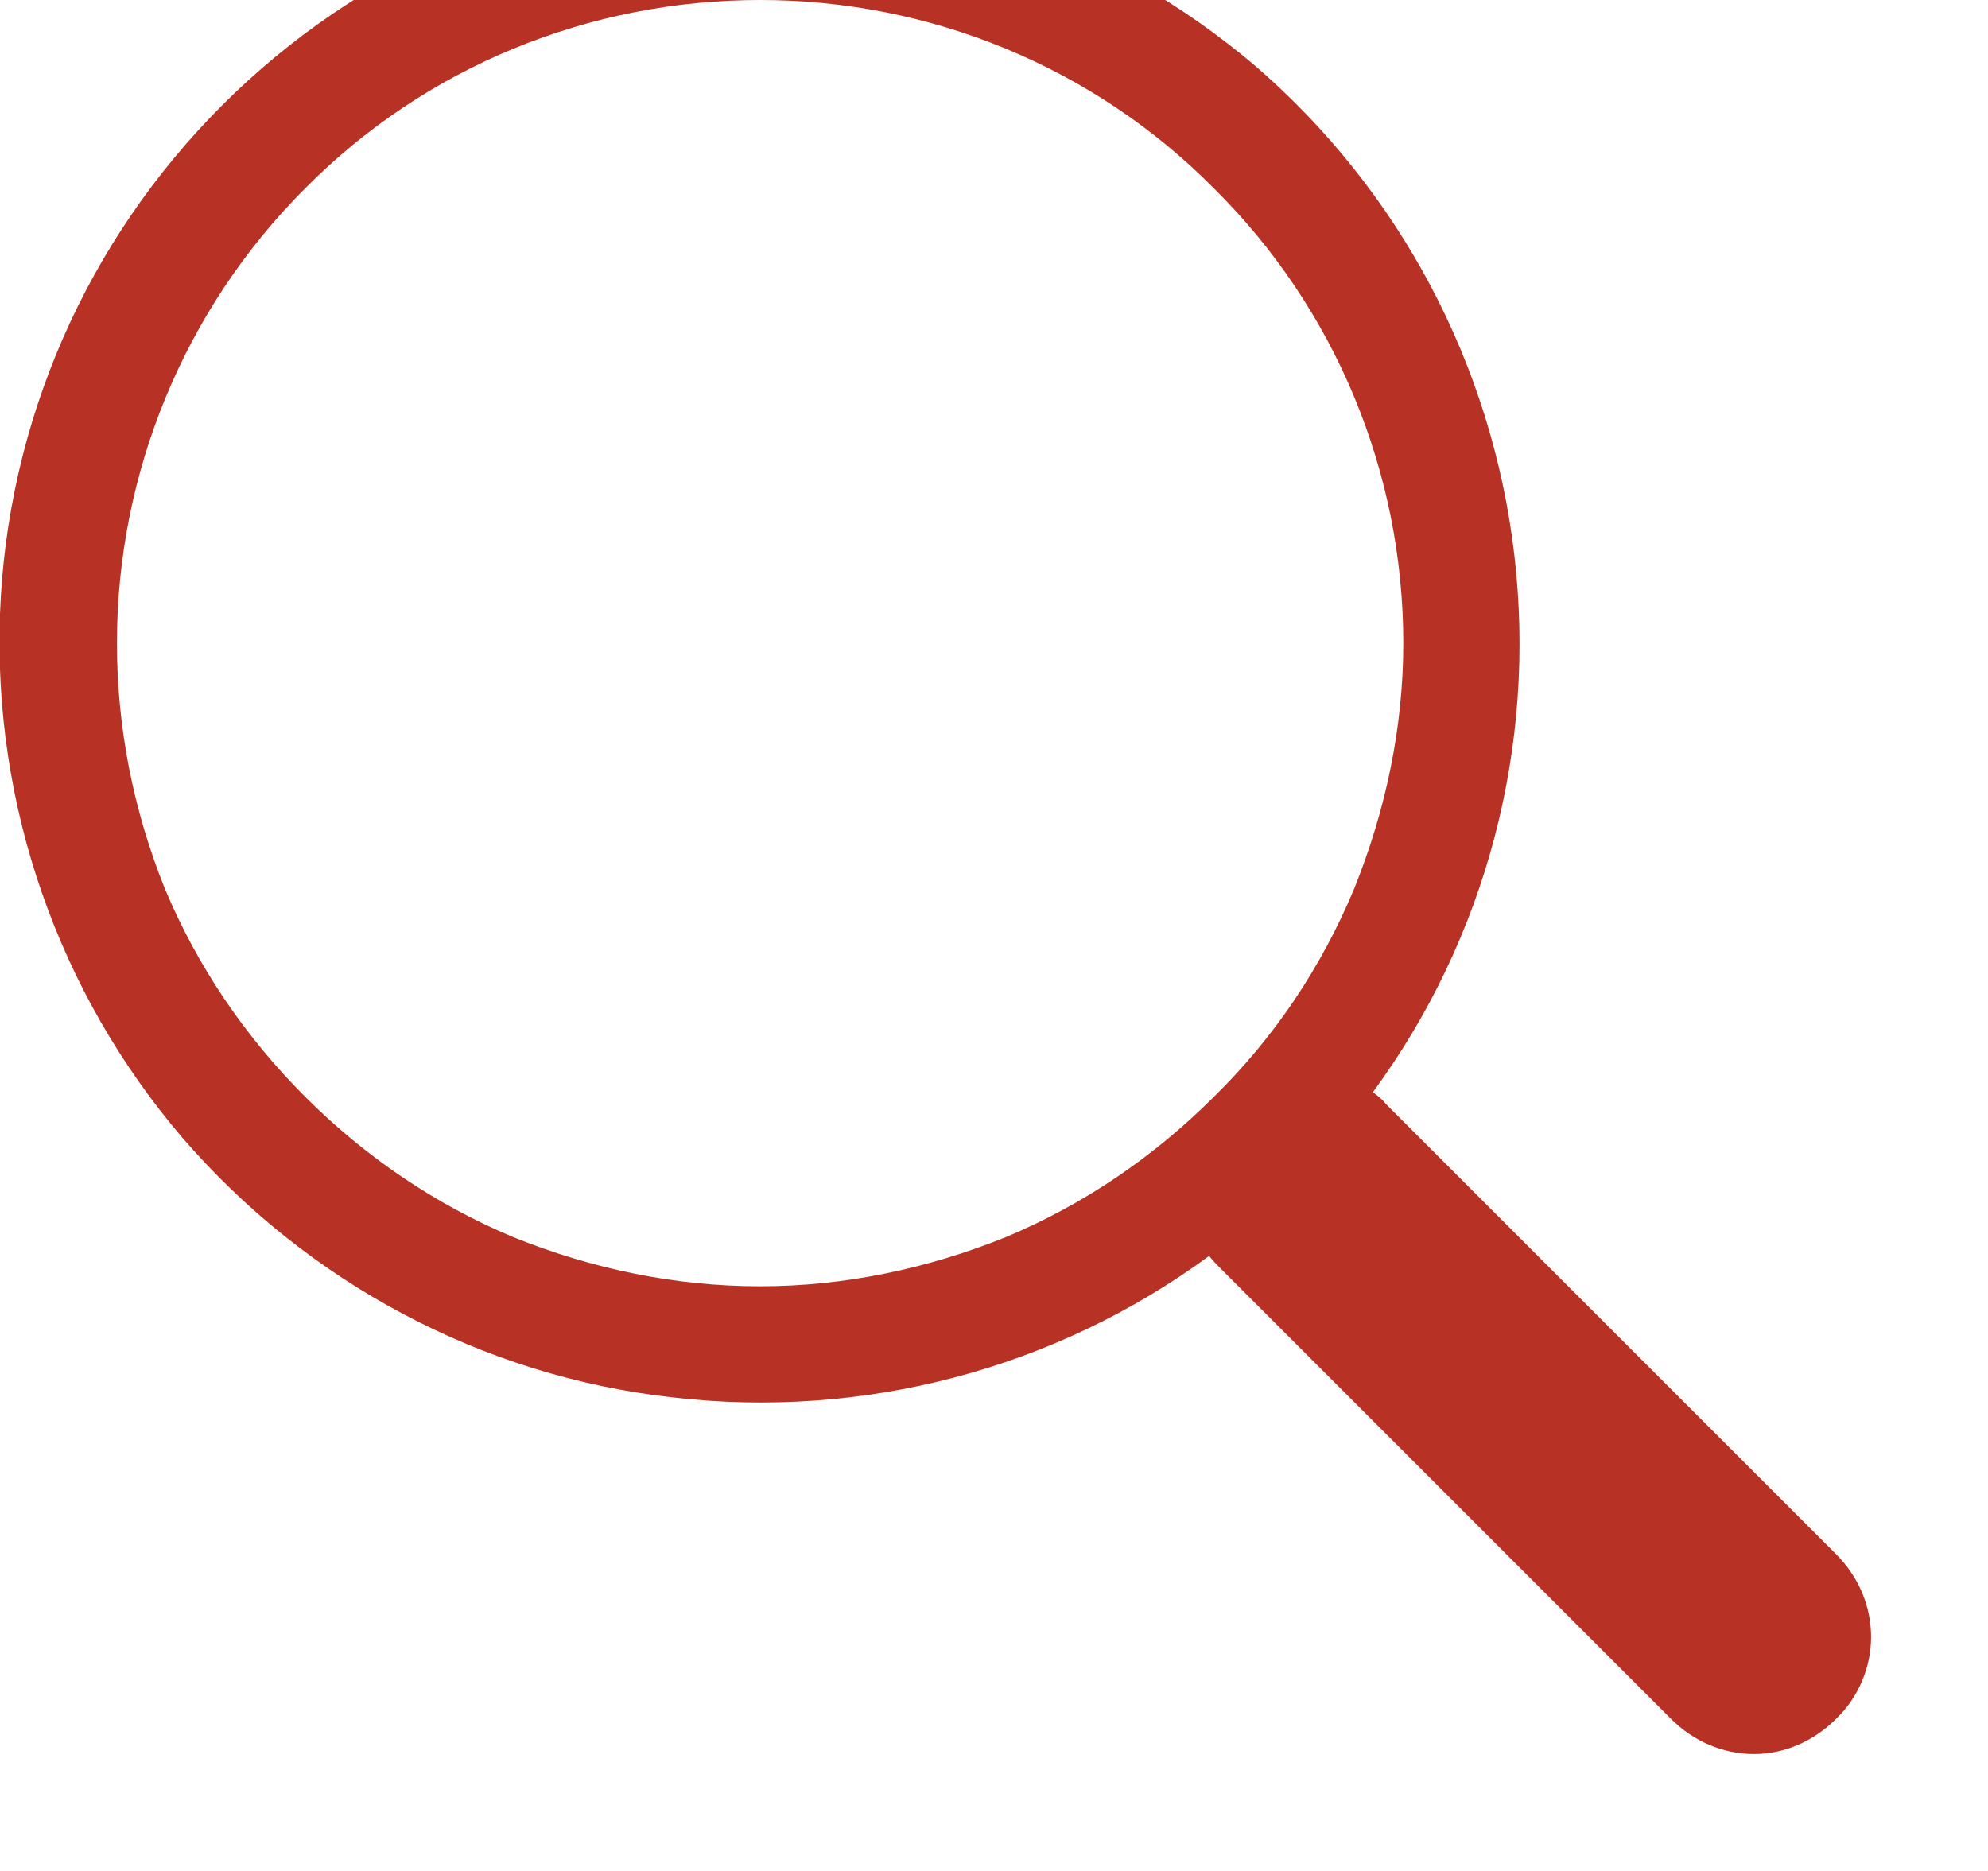 <svg width="17" height="16" viewBox="0 0 17 16" fill="none" xmlns="http://www.w3.org/2000/svg" xmlns:xlink="http://www.w3.org/1999/xlink">
	<desc>
			Created with Pixso.
	</desc>
	<defs/>
	<path id="Vector" d="M11.74 9.34C12.71 8.02 13.14 6.38 12.95 4.75C12.76 3.12 11.97 1.63 10.73 0.56C9.48 -0.5 7.88 -1.06 6.25 -1C4.61 -0.94 3.06 -0.26 1.9 0.9C0.74 2.06 0.06 3.61 0 5.25C-0.06 6.89 0.5 8.49 1.56 9.73C2.63 10.97 4.13 11.77 5.75 11.95C7.38 12.14 9.02 11.71 10.34 10.74L10.34 10.74C10.37 10.78 10.4 10.81 10.44 10.85L14.29 14.7C14.48 14.89 14.73 15 15 15C15.26 15 15.51 14.89 15.7 14.7C15.89 14.52 16 14.26 16 14C16 13.73 15.89 13.48 15.7 13.29L11.85 9.44C11.82 9.4 11.78 9.37 11.74 9.34L11.74 9.34ZM12 5.5C12 6.22 11.85 6.93 11.58 7.6C11.3 8.27 10.9 8.87 10.38 9.38C9.87 9.89 9.27 10.3 8.6 10.58C7.93 10.85 7.22 11 6.5 11C5.77 11 5.06 10.85 4.39 10.58C3.72 10.3 3.12 9.89 2.61 9.38C2.1 8.87 1.69 8.27 1.41 7.6C1.14 6.93 1 6.22 1 5.5C1 4.04 1.58 2.64 2.61 1.61C3.64 0.57 5.04 0 6.5 0C7.95 0 9.35 0.57 10.38 1.61C11.42 2.64 12 4.04 12 5.5Z" fill="#B73225" fill-opacity="1" fill-rule="nonzero"/>
</svg>
